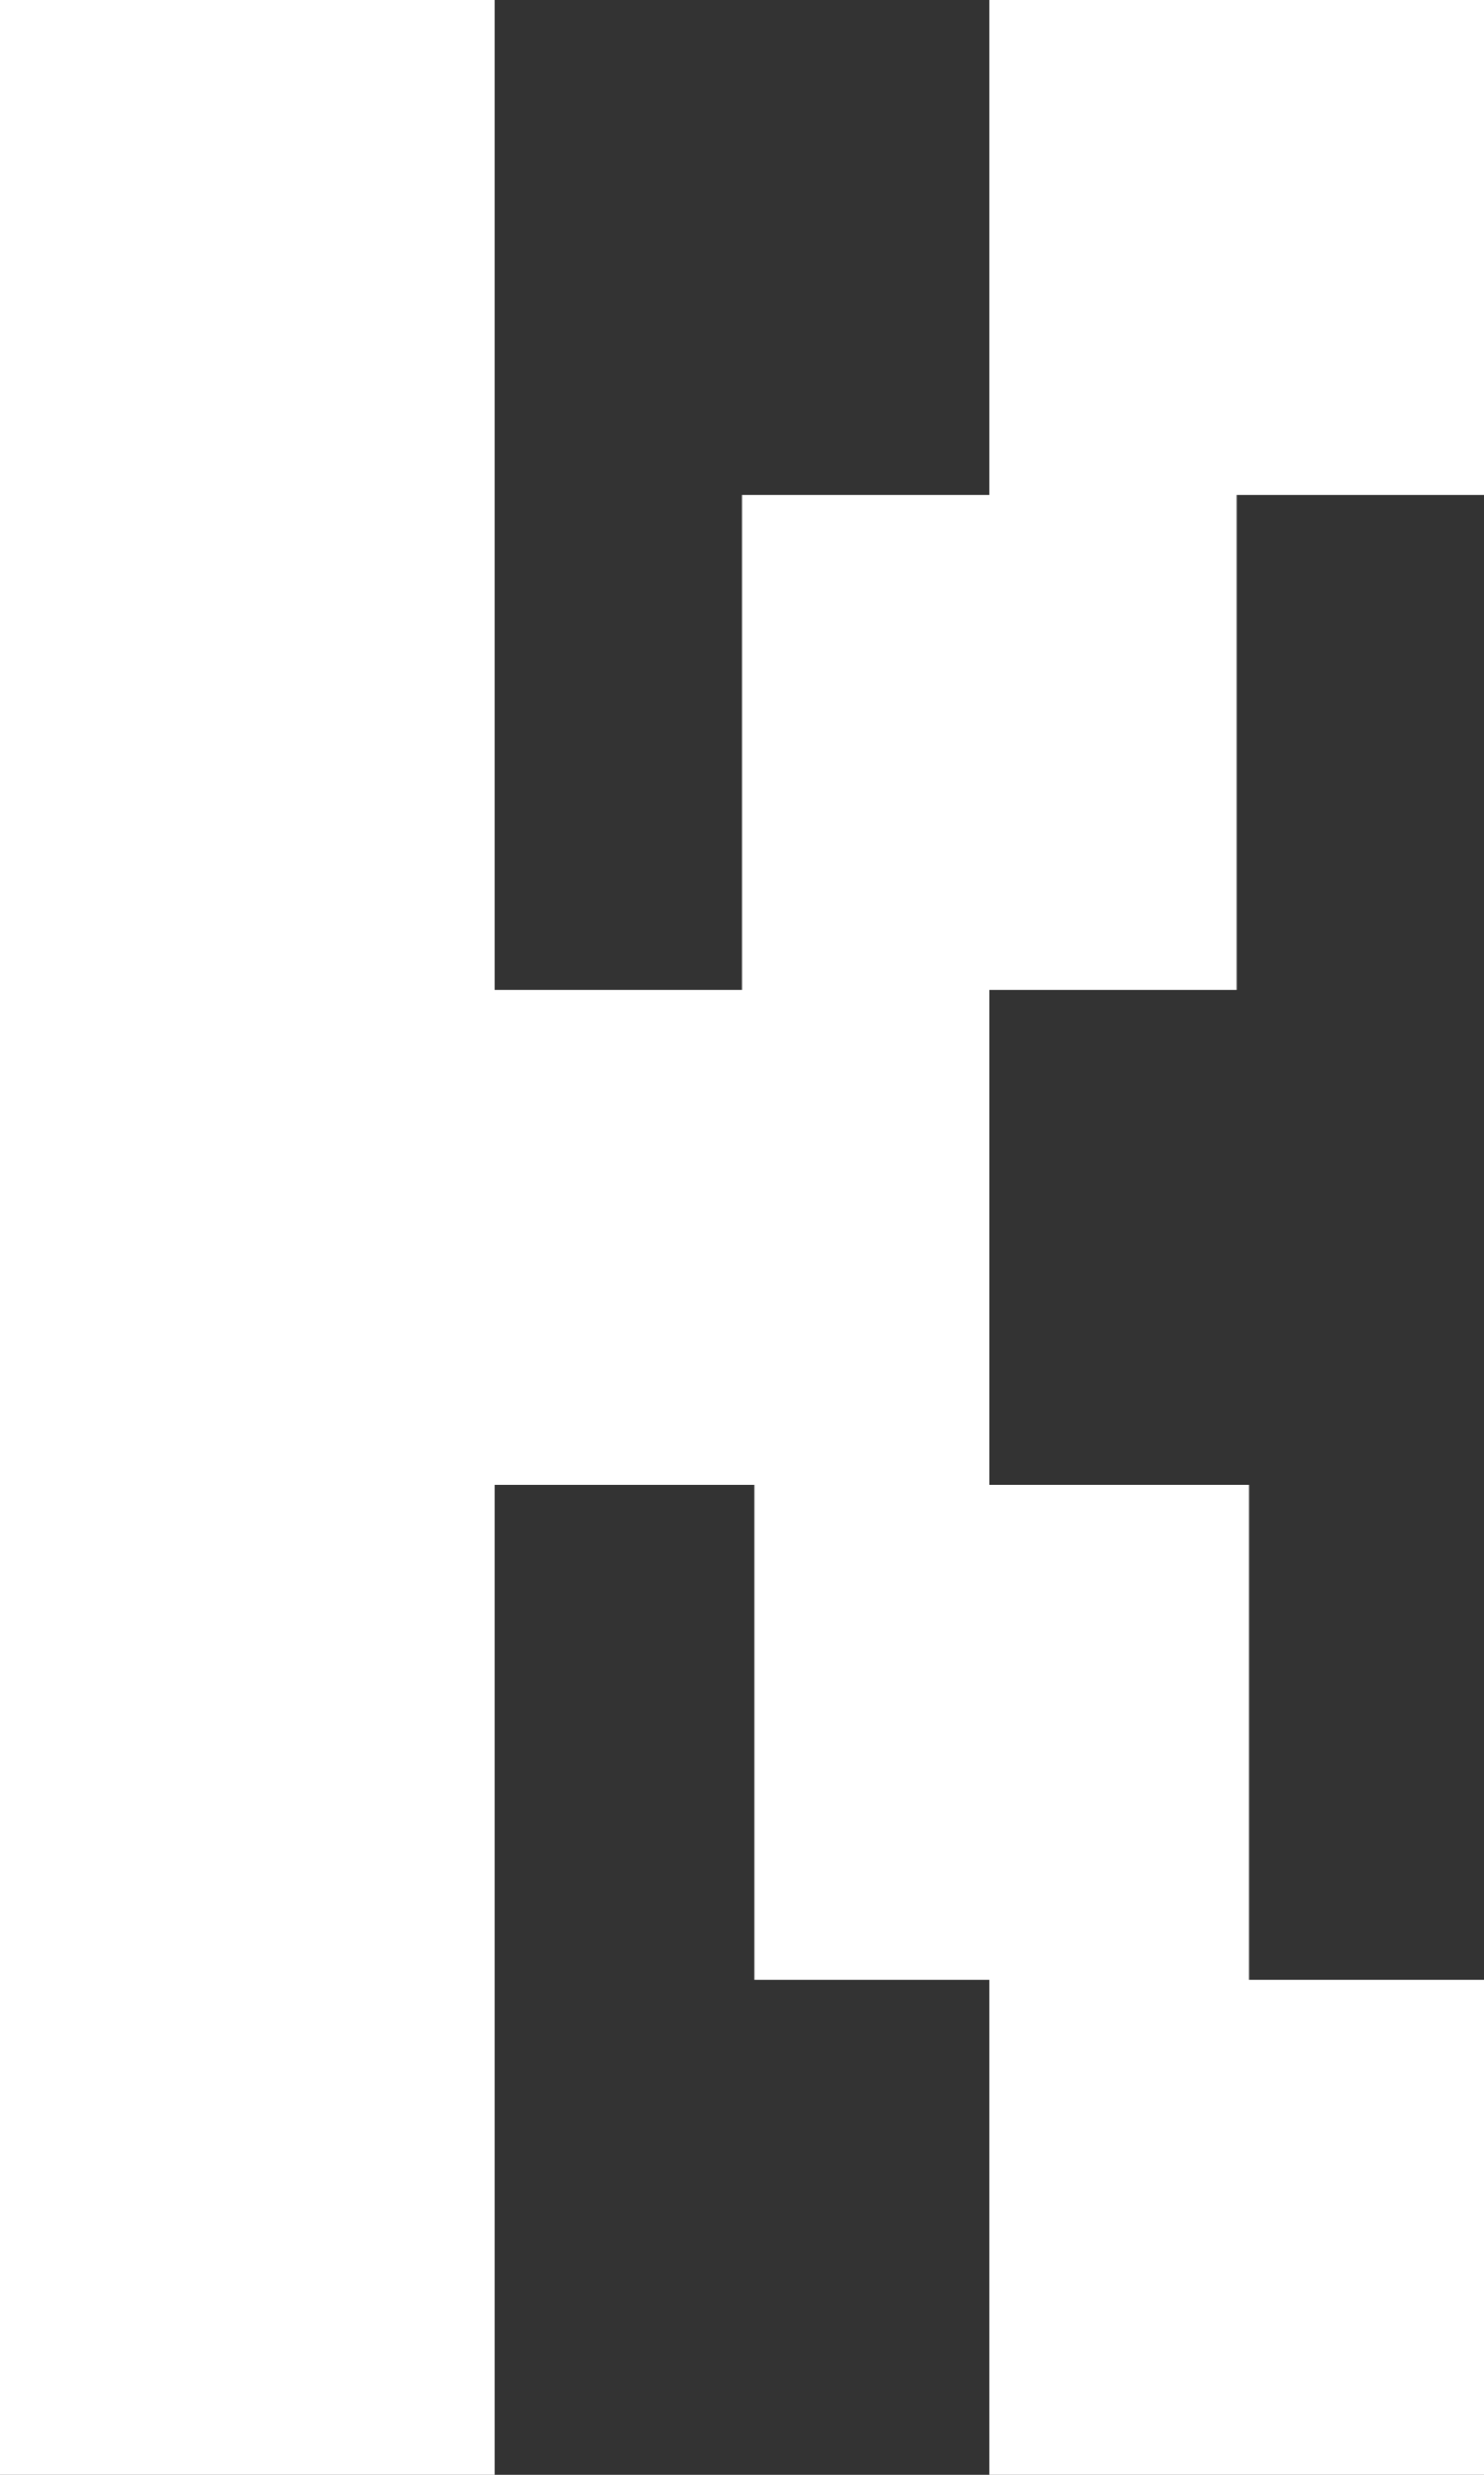 <?xml version="1.0" encoding="UTF-8"?><svg id="Layer_1" xmlns="http://www.w3.org/2000/svg" viewBox="0 0 120 200"><rect x="0" y="0" width="120" height="200" fill="#333333" stroke="none"/><defs><style>.cls-1{fill:#fff;}</style></defs><polygon class="cls-1" points="80 0 80 20 80 40 60 40 60 60 60 80 40 80 40 60 40 40 40 20 40 0 20 0 0 0 0 20 0 40 0 60 0 80 0 100 0 120 0 140 0 160 0 180 0 200 20 200 40 200 40 180 40 160 40 140 40 120 60 120 61 120 61 140 61 160 80 160 80 180 80 200 100 200 120 200 120 180 120 160 101 160 101 140 101 120 81 120 80 120 80 100 80 80 100 80 100 60 100 40 120 40 120 20 120 0 100 0 80 0"/></svg>